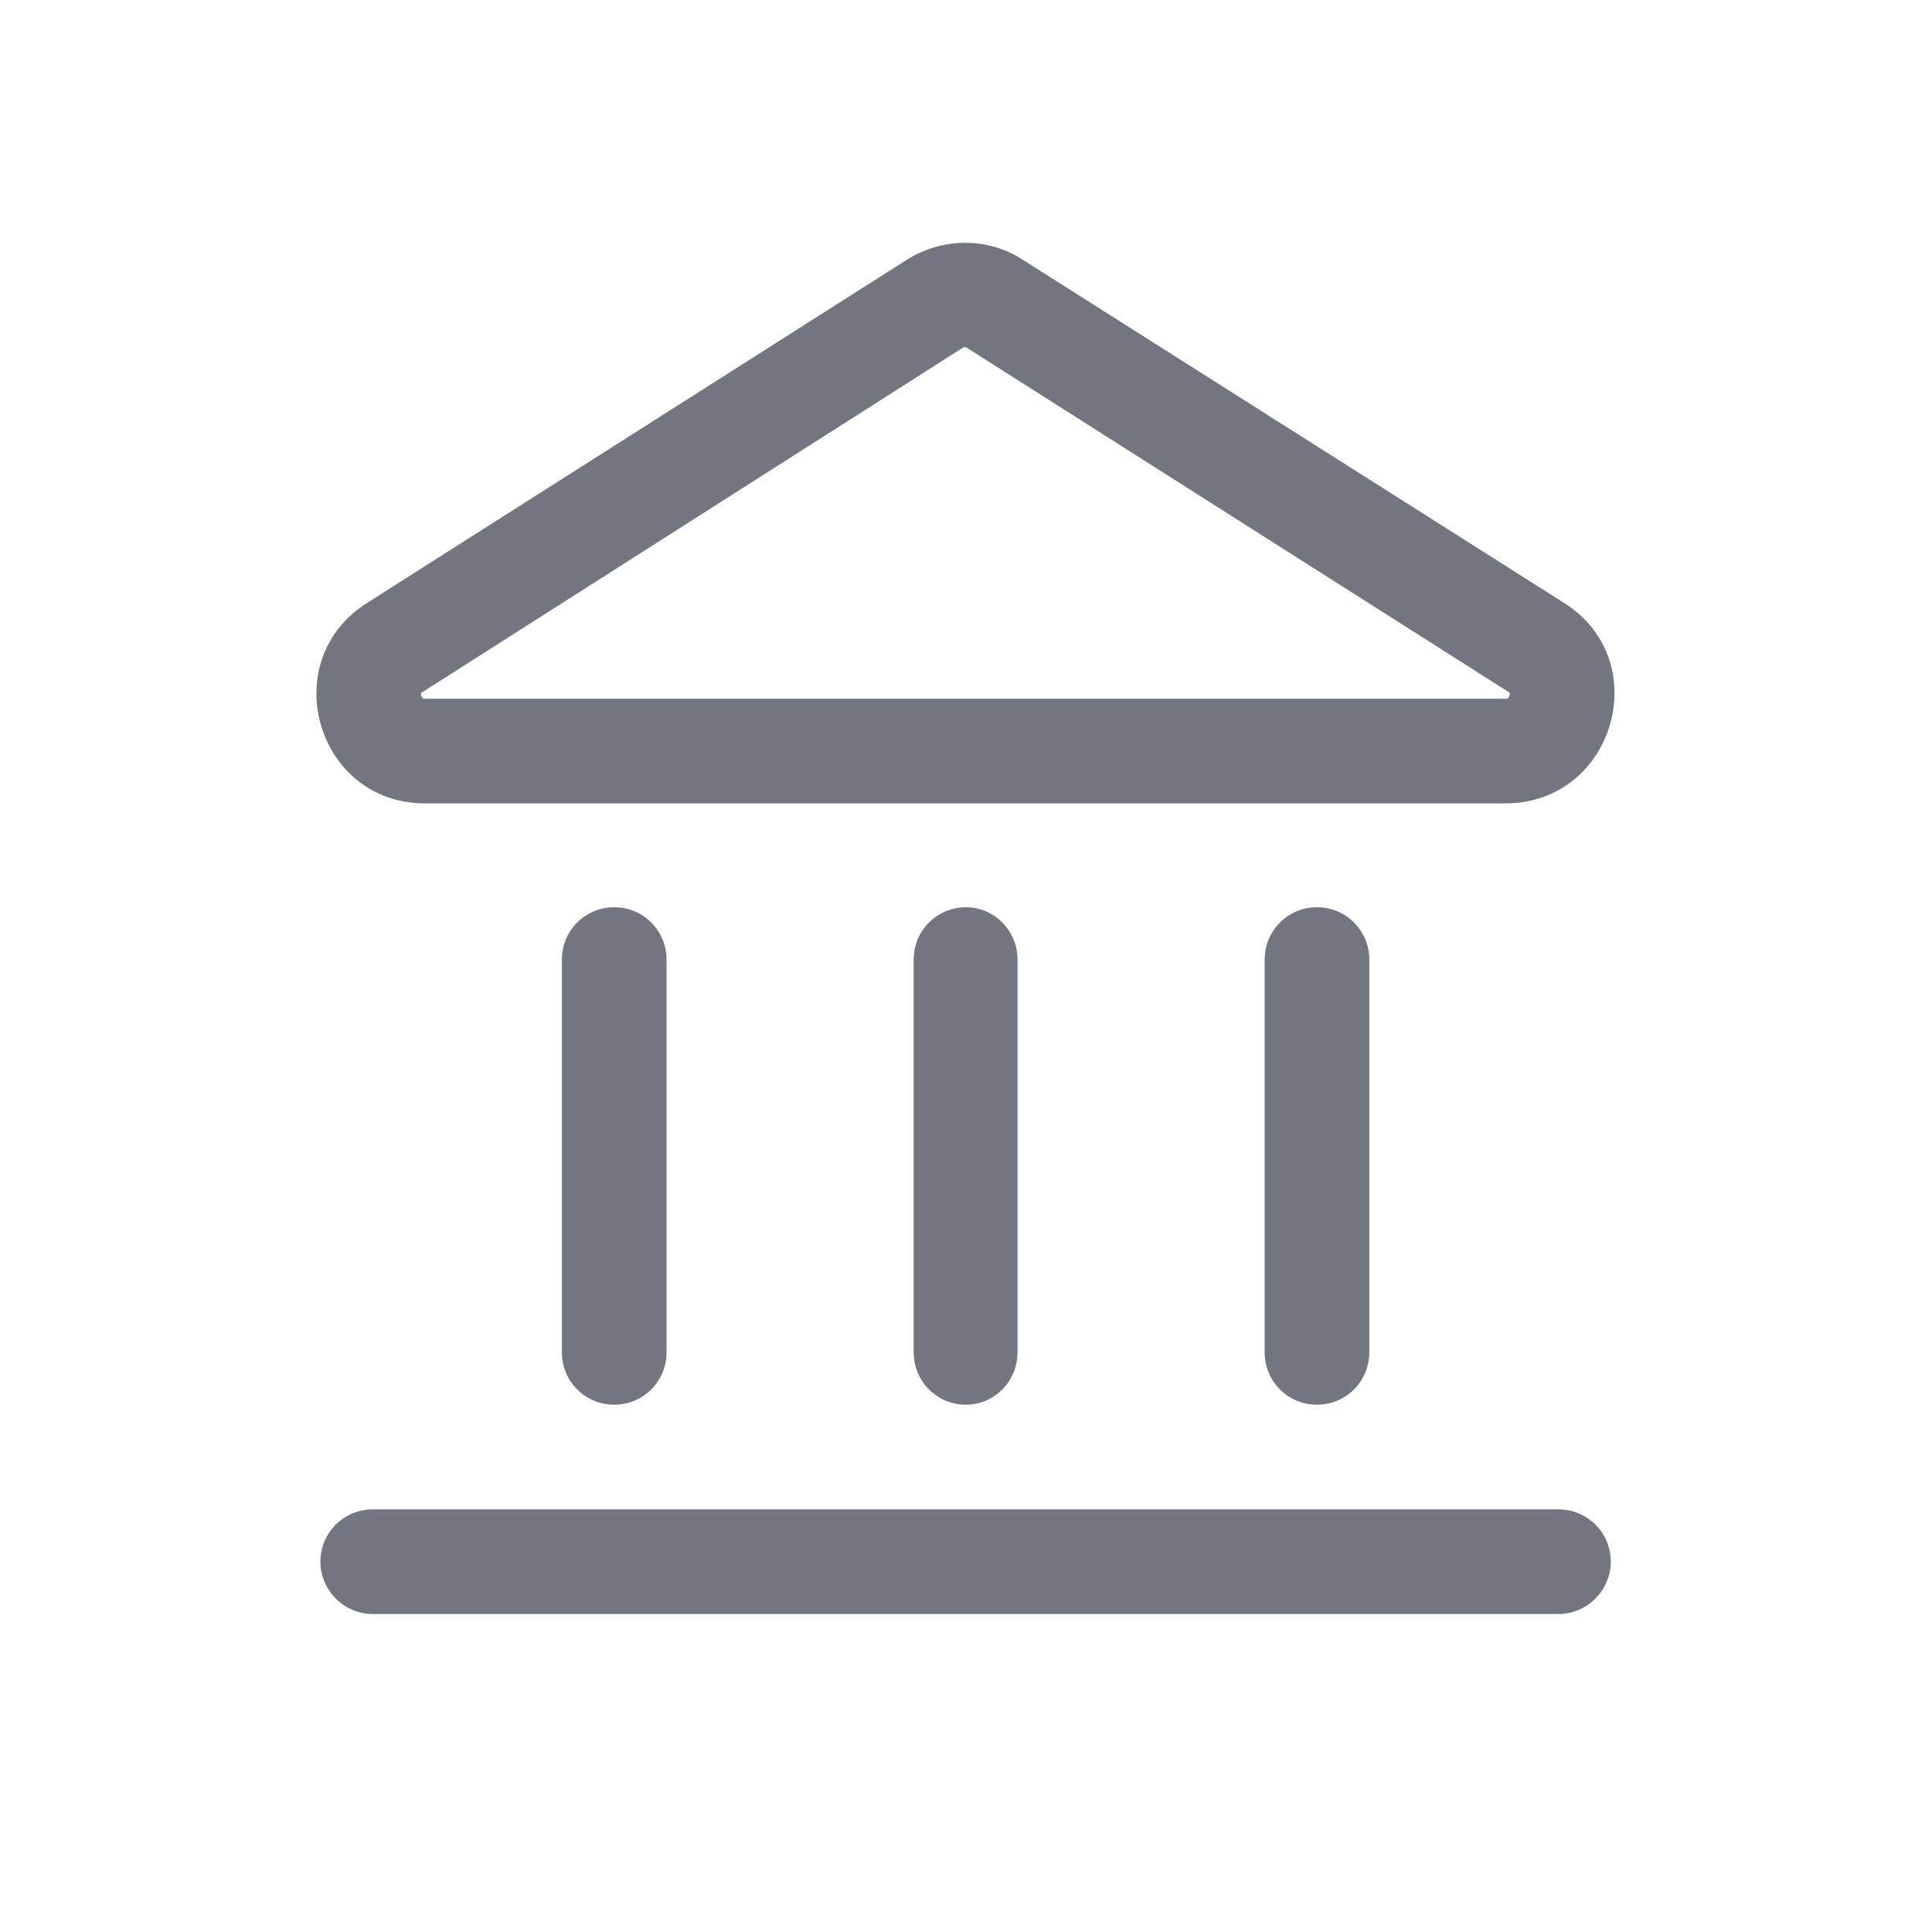 <svg xmlns="http://www.w3.org/2000/svg" fill="none" viewBox="0 0 24 24" focusable="false"><defs><clipPath id="Bank_Outline_svg__a"><path fill="#fff" fill-opacity="0" d="M0 0h24v24H0z"/></clipPath></defs><g clip-path="url(#Bank_Outline_svg__a)"><path fill="#717681" fill-rule="evenodd" d="M12.71 3.23c-.44-.29-1.01-.28-1.45 0l-6.7 4.26c-1.14.72-.63 2.49.72 2.49H18.7c1.35 0 1.87-1.77.73-2.49zm-.75 1.09c.02-.01.04-.01.05 0l6.72 4.27c.01.01.02.01.02.01v.01s.01.02 0 .03c0 .02-.01.03-.02.03v.01H5.26l-.01-.01s-.01-.01-.02-.03v-.03l.01-.01.02-.01zm-3.68 7.6c0-.36-.29-.65-.65-.65-.36 0-.65.29-.65.65v4.88c0 .36.29.65.65.65.36 0 .65-.29.65-.65zm3.72-.65c.35 0 .64.29.64.65v4.88c0 .36-.29.65-.64.65-.36 0-.65-.29-.65-.65v-4.88c0-.36.29-.65.65-.65m5.01.65c0-.36-.29-.65-.65-.65-.36 0-.65.29-.65.65v4.88c0 .36.29.65.65.65.36 0 .65-.29.65-.65zM4.63 18.75c-.36 0-.65.29-.65.65 0 .35.29.65.65.65h14.73c.36 0 .65-.3.65-.65 0-.36-.29-.65-.65-.65z"/></g></svg>